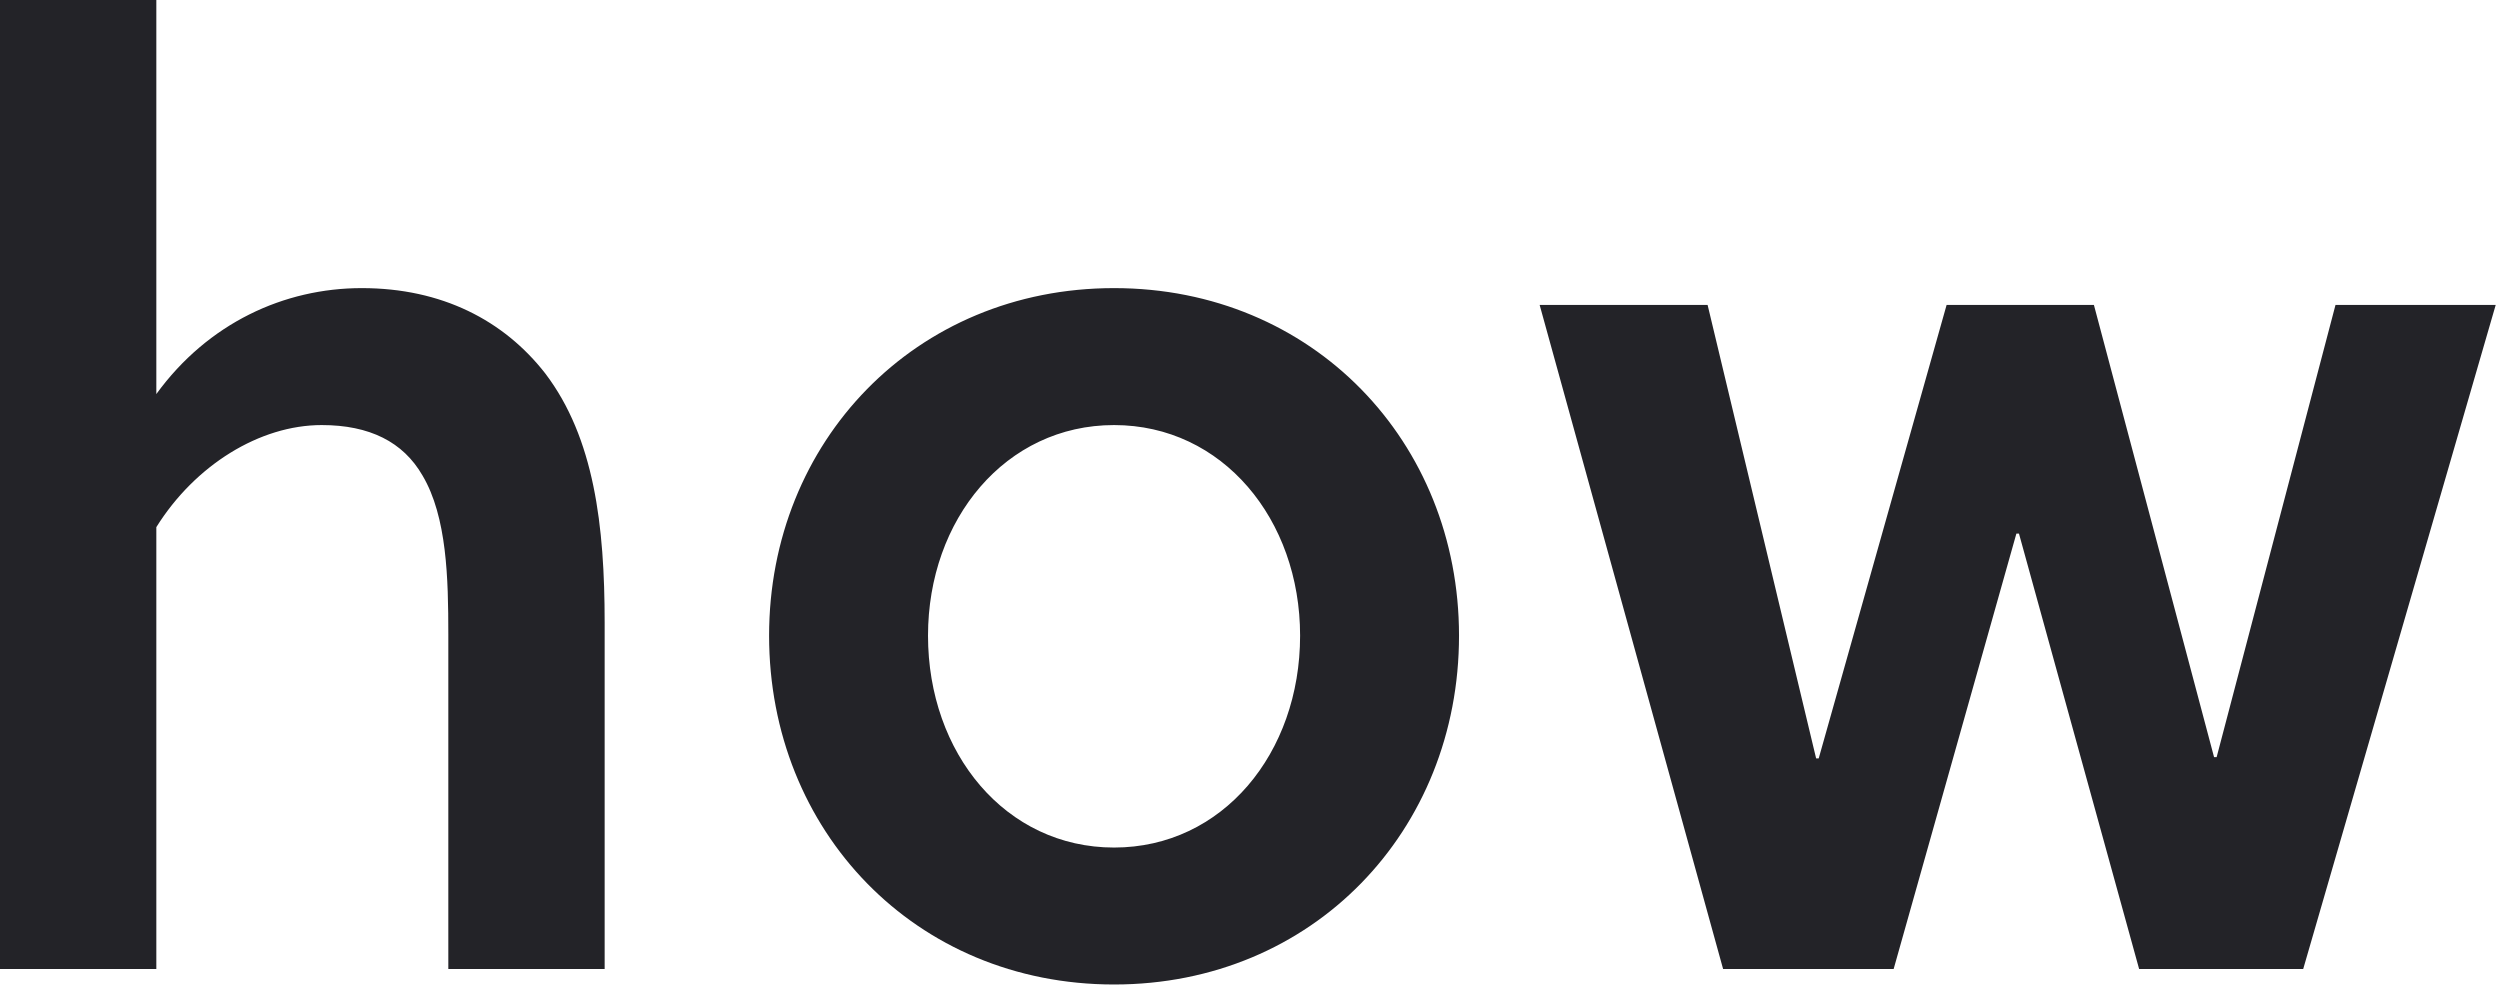 <svg width="387" height="153" viewBox="0 0 387 153" fill="none" xmlns="http://www.w3.org/2000/svg">
<path d="M24.2 -1.19209e-05H5.96046e-07V150H24.2V81.6C30.2 72 40.2 65.8 49.8 65.8C57.2 65.8 62.4 68.4 65.4 73.6C69.2 80 69.4 89.6 69.4 98.2V150H93.6V96.4C93.6 81.4 92 67.8 84.4 57.8C78 49.6 68.4 44.6 56 44.6C44 44.6 32.2 50 24.2 61V-1.19209e-05ZM172.456 44.6C141.656 44.6 119.056 68.4 119.056 98.4C119.056 128.6 141.656 152.4 172.456 152.4C203.256 152.4 225.856 128.6 225.856 98.4C225.856 68.4 203.256 44.6 172.456 44.6ZM201.256 98.4C201.256 116.6 189.256 131.2 172.456 131.2C155.656 131.2 143.656 116.6 143.656 98.4C143.656 80.4 155.656 65.8 172.456 65.8C189.256 65.8 201.256 80.4 201.256 98.4ZM324.136 47.2H301.336L281.536 117.4H281.136L264.336 47.2H238.336L266.736 150H293.136L312.136 82.6H312.536L331.136 150H356.536L386.336 47.2H361.536L343.136 117.2H342.736L324.136 47.2Z" fill="#232328"/>
</svg>
